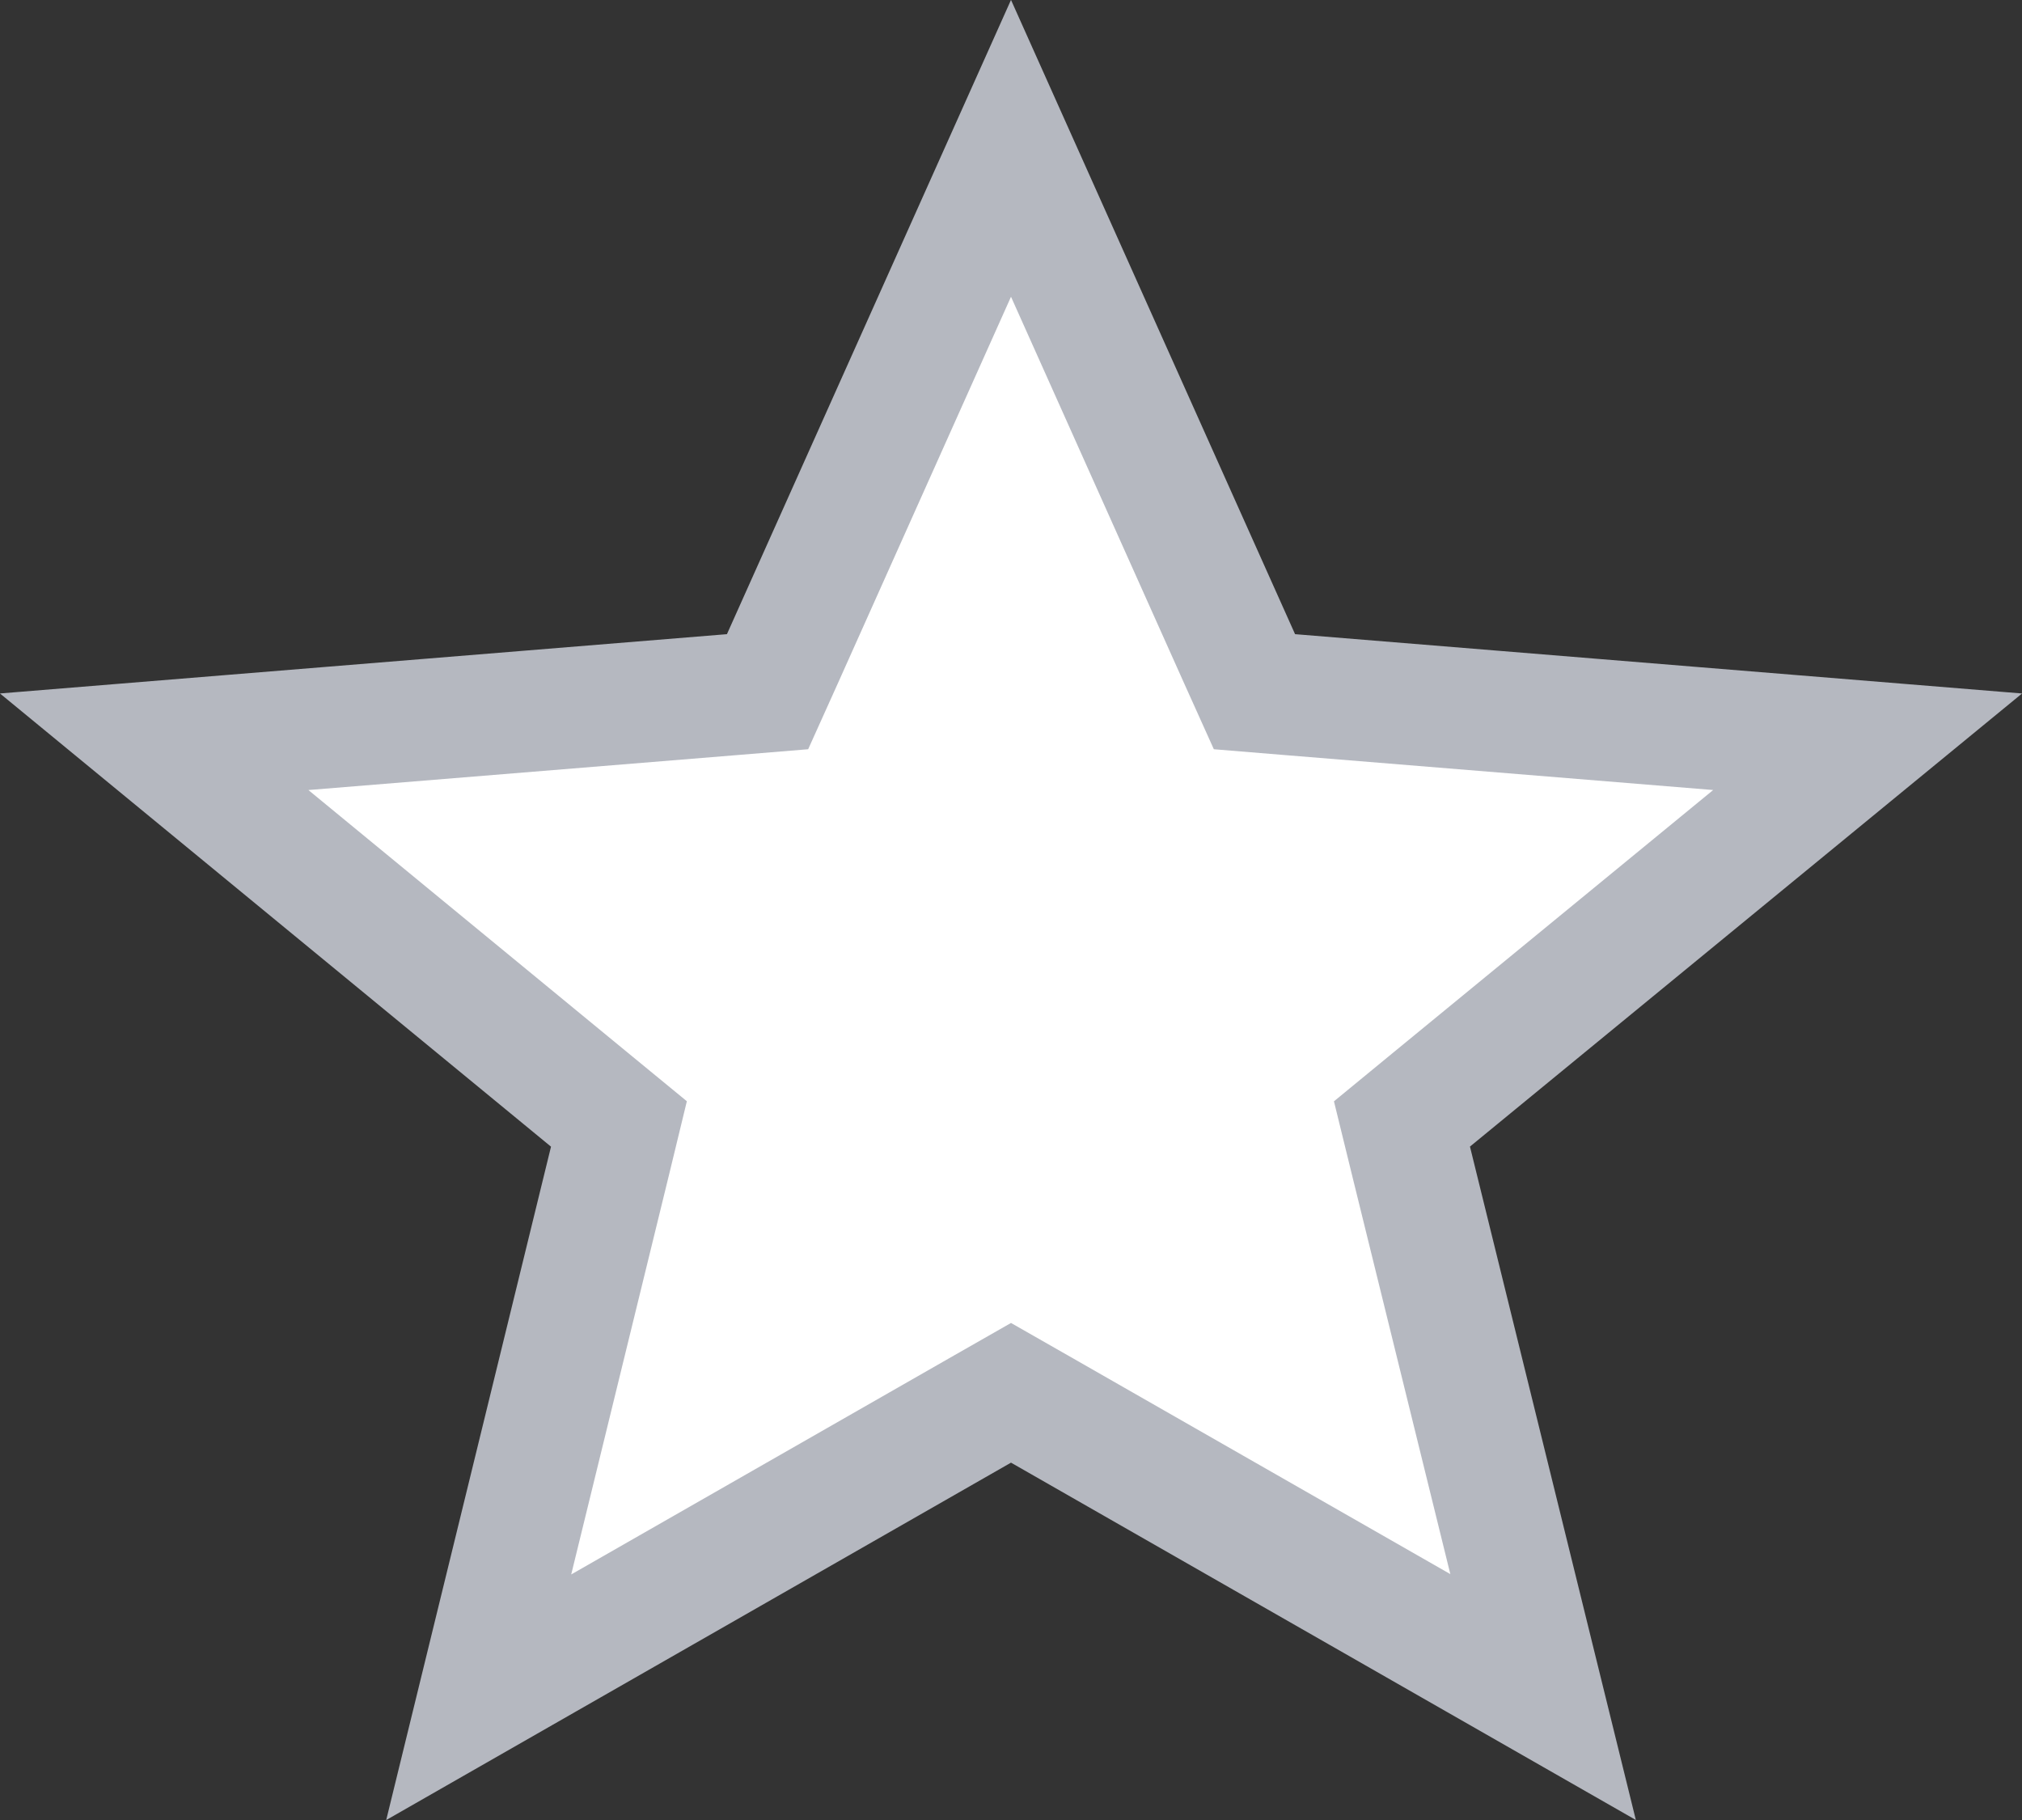 <svg width="20" height="18" viewBox="0 0 20 18" fill="none" xmlns="http://www.w3.org/2000/svg">
<rect x="0" y="0" width="20" height="18" fill="#333333" stroke="none"/>
<path d="M10.298 13.945L10 13.775L9.702 13.945L4.735 16.786L6.033 11.483L6.122 11.116L5.831 10.877L1.525 7.336L7.239 6.87L7.592 6.841L7.738 6.517L10 1.467L12.262 6.517L12.408 6.841L12.761 6.87L18.473 7.336L14.159 10.876L13.867 11.116L13.957 11.483L15.263 16.784L10.298 13.945Z" fill="white" stroke="#B5B8C0" stroke-width="1.2"/>
</svg>

